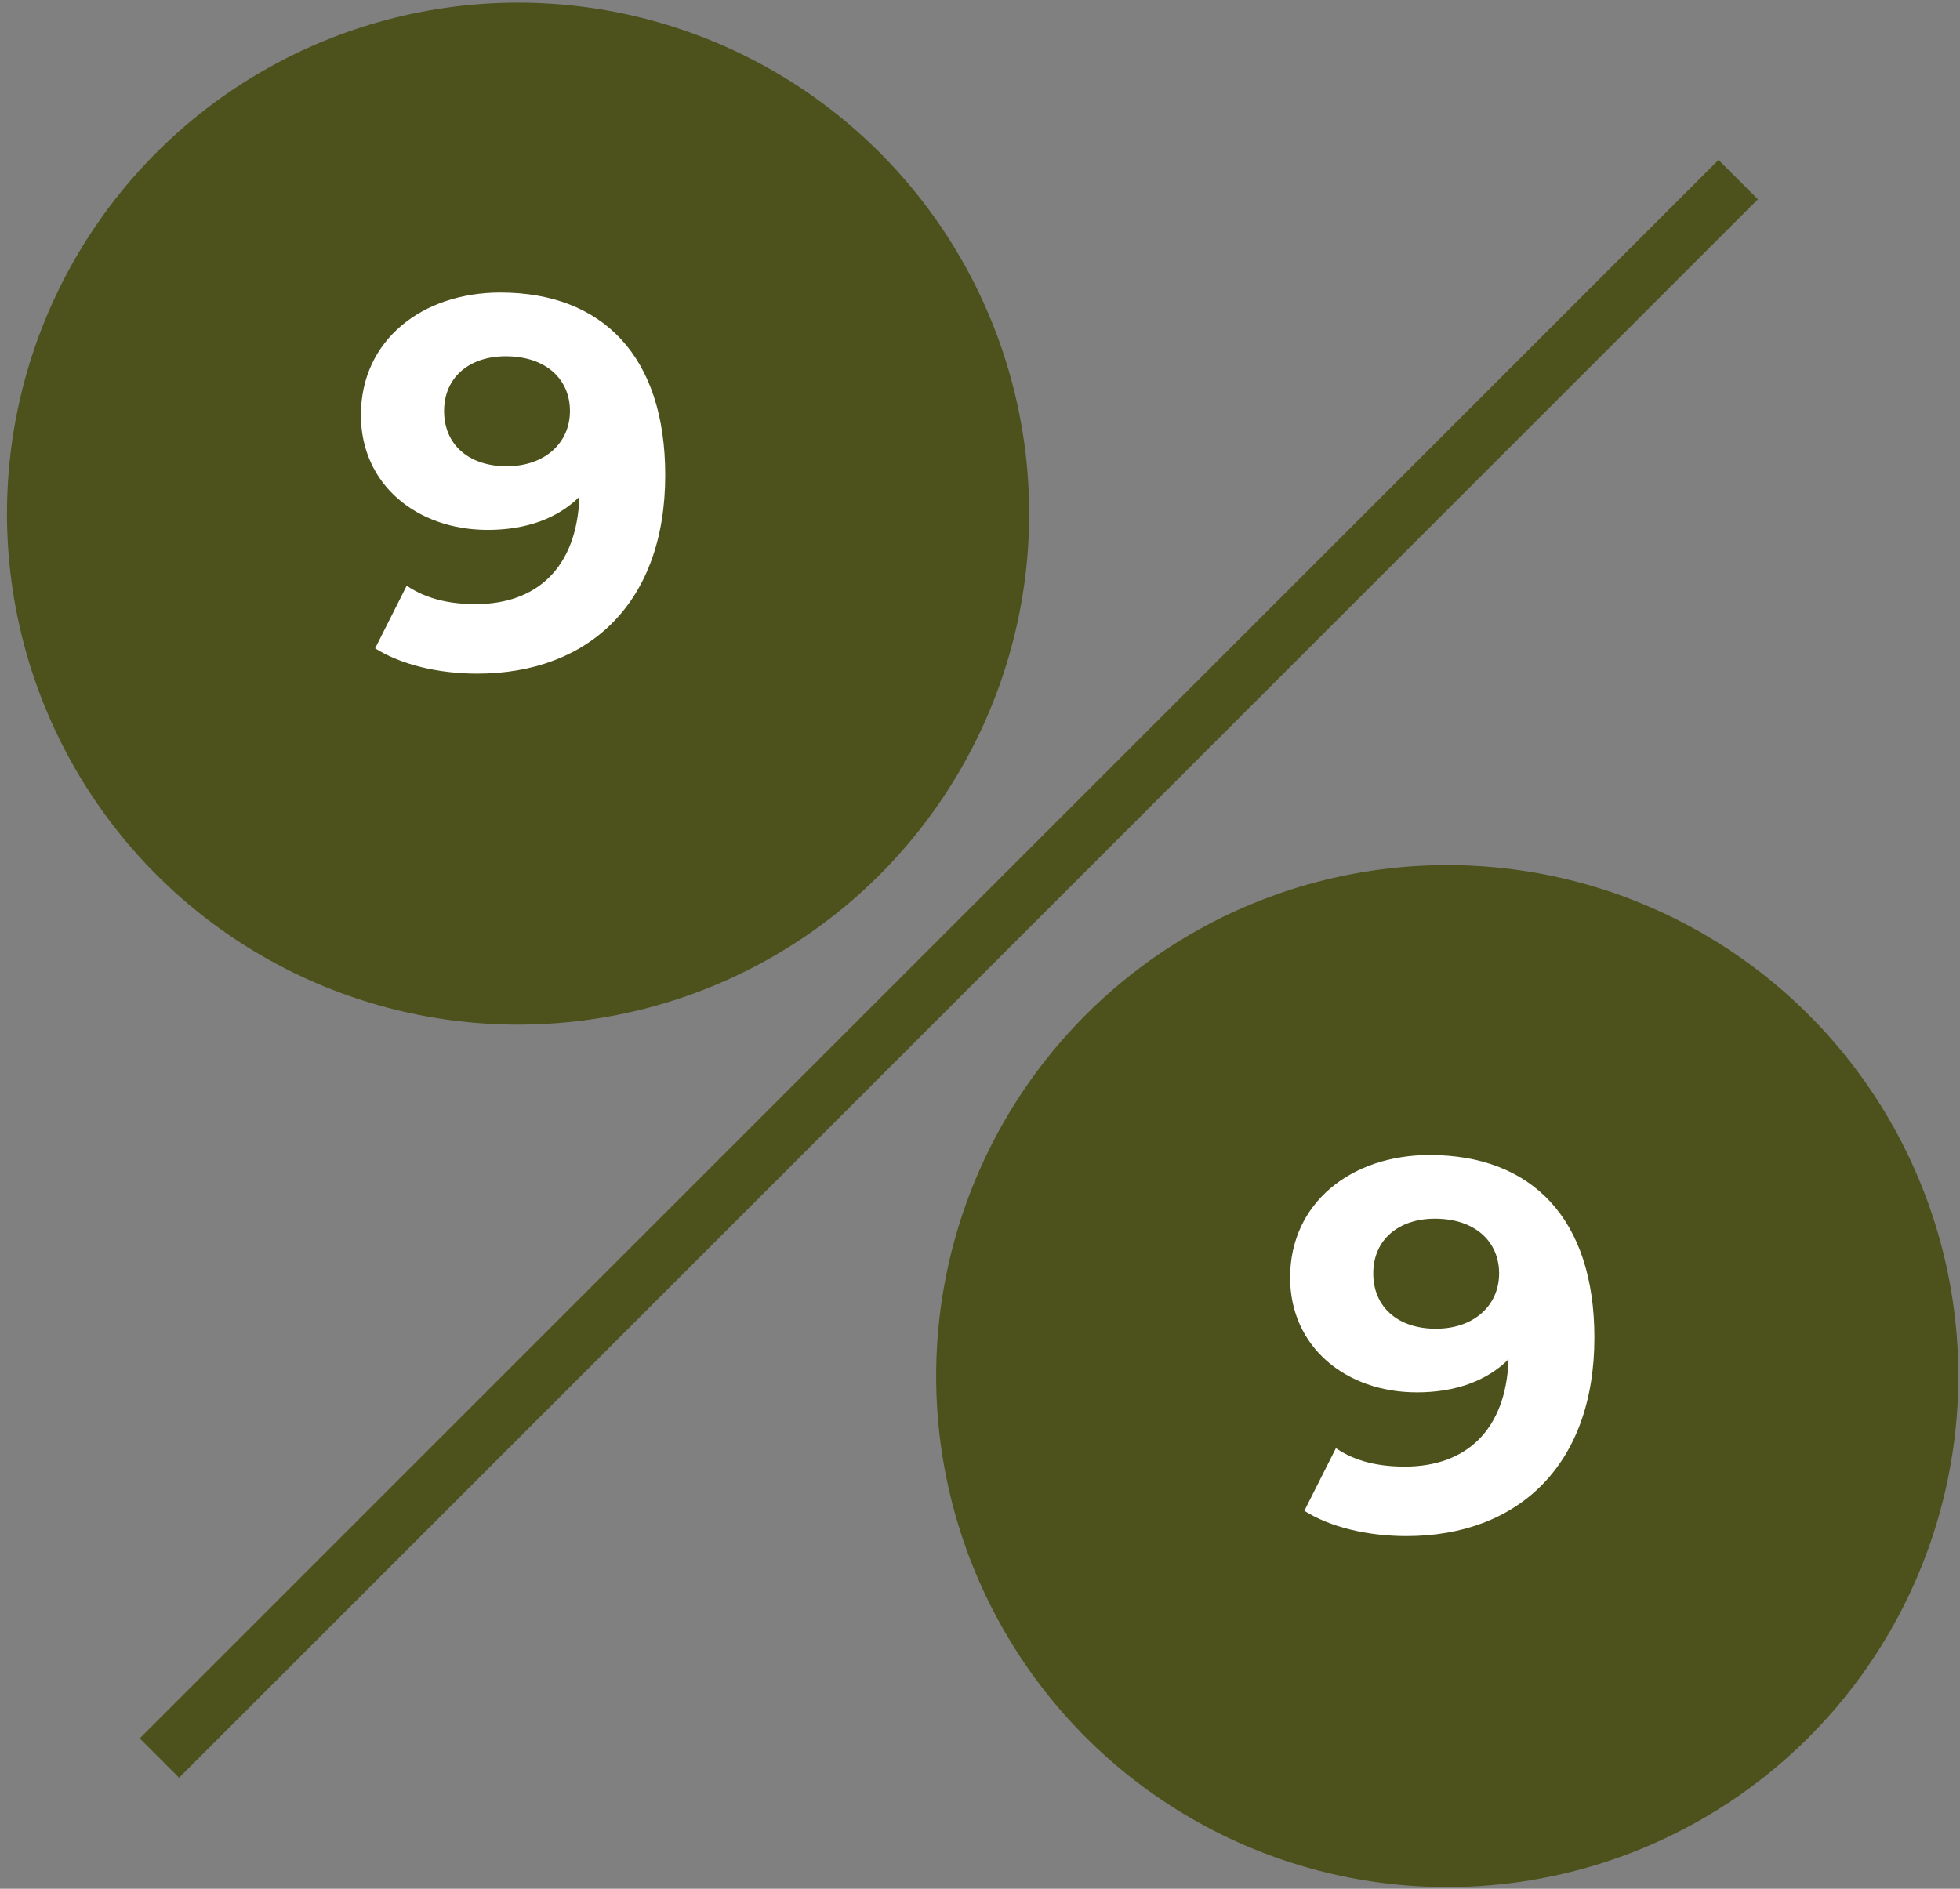 <svg id="Layer_1" data-name="Layer 1" xmlns="http://www.w3.org/2000/svg" width="387.33" height="373.33" viewBox="0 0 387.33 373.33">
  <rect x="0" y="0" width="387.33" height="373.33" fill="#808080" stroke="none"/>
  <g>
    <circle cx="286" cy="272" r="101" fill="#4d511b"/>
    <path d="M315.08,264.4c0,25.18-15.09,39.23-37.14,39.23-7.7,0-15.09-1.77-20.18-5L264,286.25c3.95,2.71,8.63,3.64,13.63,3.64,12.06,0,20-7.18,20.49-21.22-4.26,4.27-10.51,6.55-18.1,6.55-14,0-25.07-8.94-25.07-22.68,0-14.87,12.17-24.24,27.57-24.24C302.7,228.3,315.08,240.89,315.08,264.4Zm-18.83-12.69c0-6.24-4.68-10.82-12.69-10.82-7.18,0-12.18,4.16-12.18,10.82s4.89,10.93,12.38,10.93S296.25,258.06,296.25,251.71Z" fill="#fff"/>
  </g>
  <circle cx="102.38" cy="101.53" r="101" fill="#4d511b"/>
  <path d="M131.46,93.93c0,25.18-15.09,39.22-37.15,39.22-7.69,0-15.08-1.77-20.18-5l6.24-12.38c4,2.7,8.64,3.64,13.63,3.64,12.07,0,20-7.18,20.5-21.22-4.27,4.26-10.51,6.55-18.1,6.55-14.05,0-25.08-9-25.08-22.68,0-14.88,12.18-24.24,27.57-24.24C119.07,57.83,131.46,70.42,131.46,93.93ZM112.63,81.24c0-6.24-4.69-10.82-12.7-10.82-7.18,0-12.17,4.16-12.17,10.82s4.89,10.92,12.38,10.92S112.63,87.58,112.63,81.24Z" fill="#fff"/>
  <line x1="343.5" y1="35.5" x2="31.5" y2="347.5" fill="none" stroke="#4d511b" stroke-miterlimit="10" stroke-width="11"/>
</svg>
